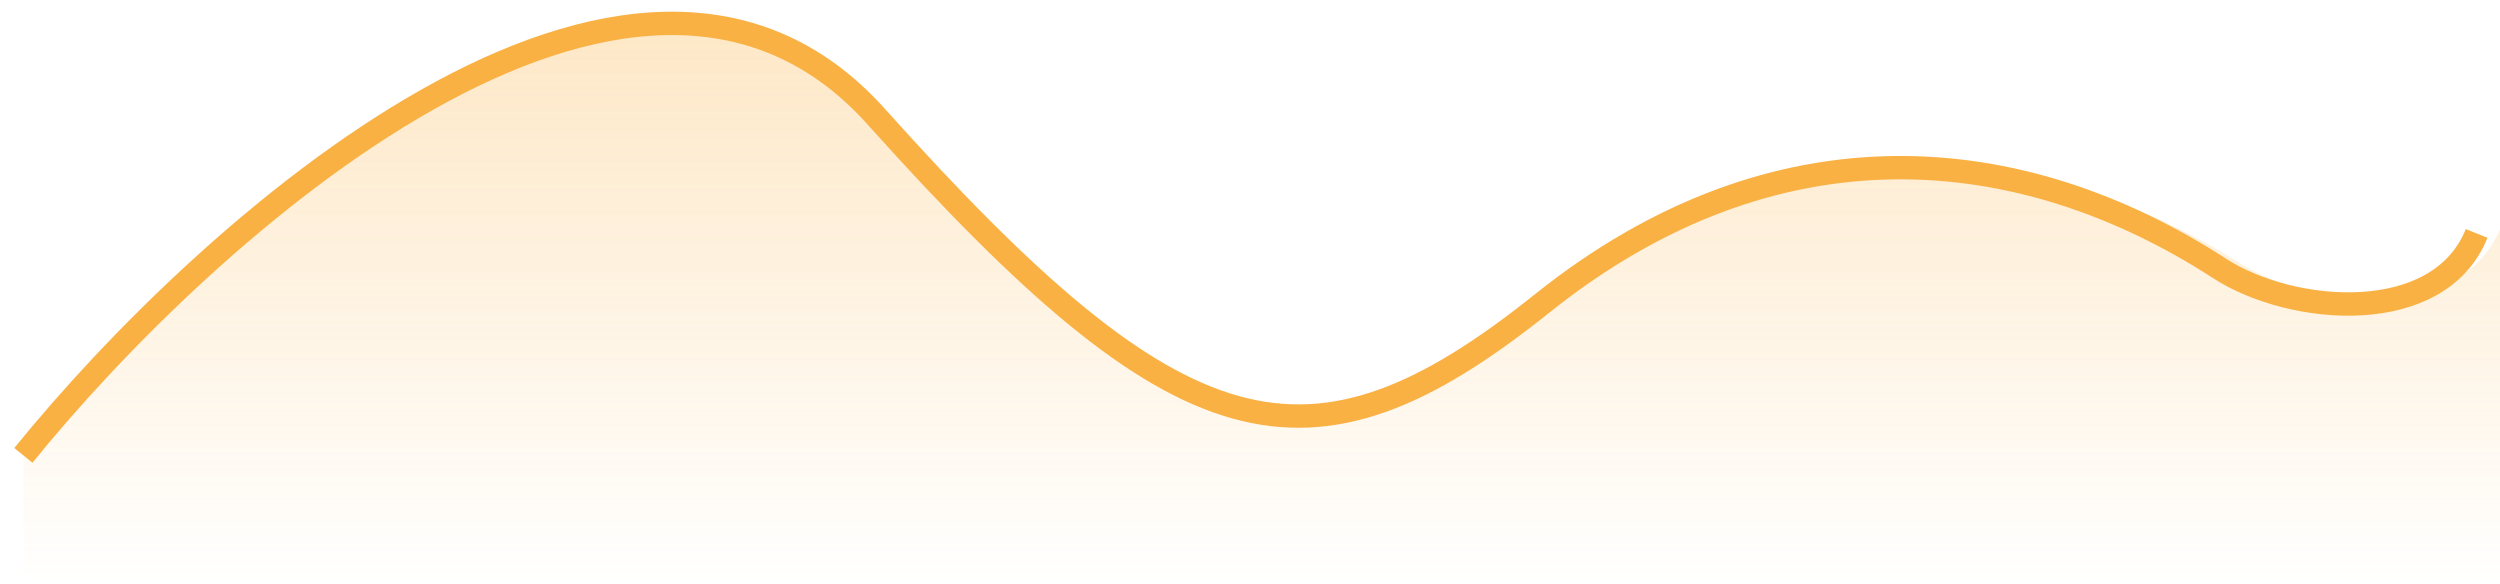 <svg width="107" height="25" viewBox="0 0 107 25" fill="none" xmlns="http://www.w3.org/2000/svg">
<path opacity="0.3" d="M37.848 4.91C27.349 -6.458 8.908 9.646 1 19.12V25H107V9.81C105.385 13.731 99.039 13.255 95.895 11.28C87.314 5.89 76.714 4.91 66.619 12.75C56.524 20.59 50.971 19.12 37.848 4.91Z" fill="url(#paint0_linear_329_116)"/>
<path d="M1 19.49C8.833 9.823 27.1 -6.61 37.5 4.99C50.5 19.49 56 20.991 66 12.99C76 4.99 86.5 5.99 95 11.49C98.114 13.505 104.4 13.991 106 9.99" stroke="#FAB143"/>
<defs>
<linearGradient id="paint0_linear_329_116" x1="54" y1="1" x2="54" y2="25" gradientUnits="userSpaceOnUse">
<stop stop-color="#FAB143"/>
<stop offset="1" stop-color="#FAB143" stop-opacity="0"/>
</linearGradient>
</defs>
</svg>
